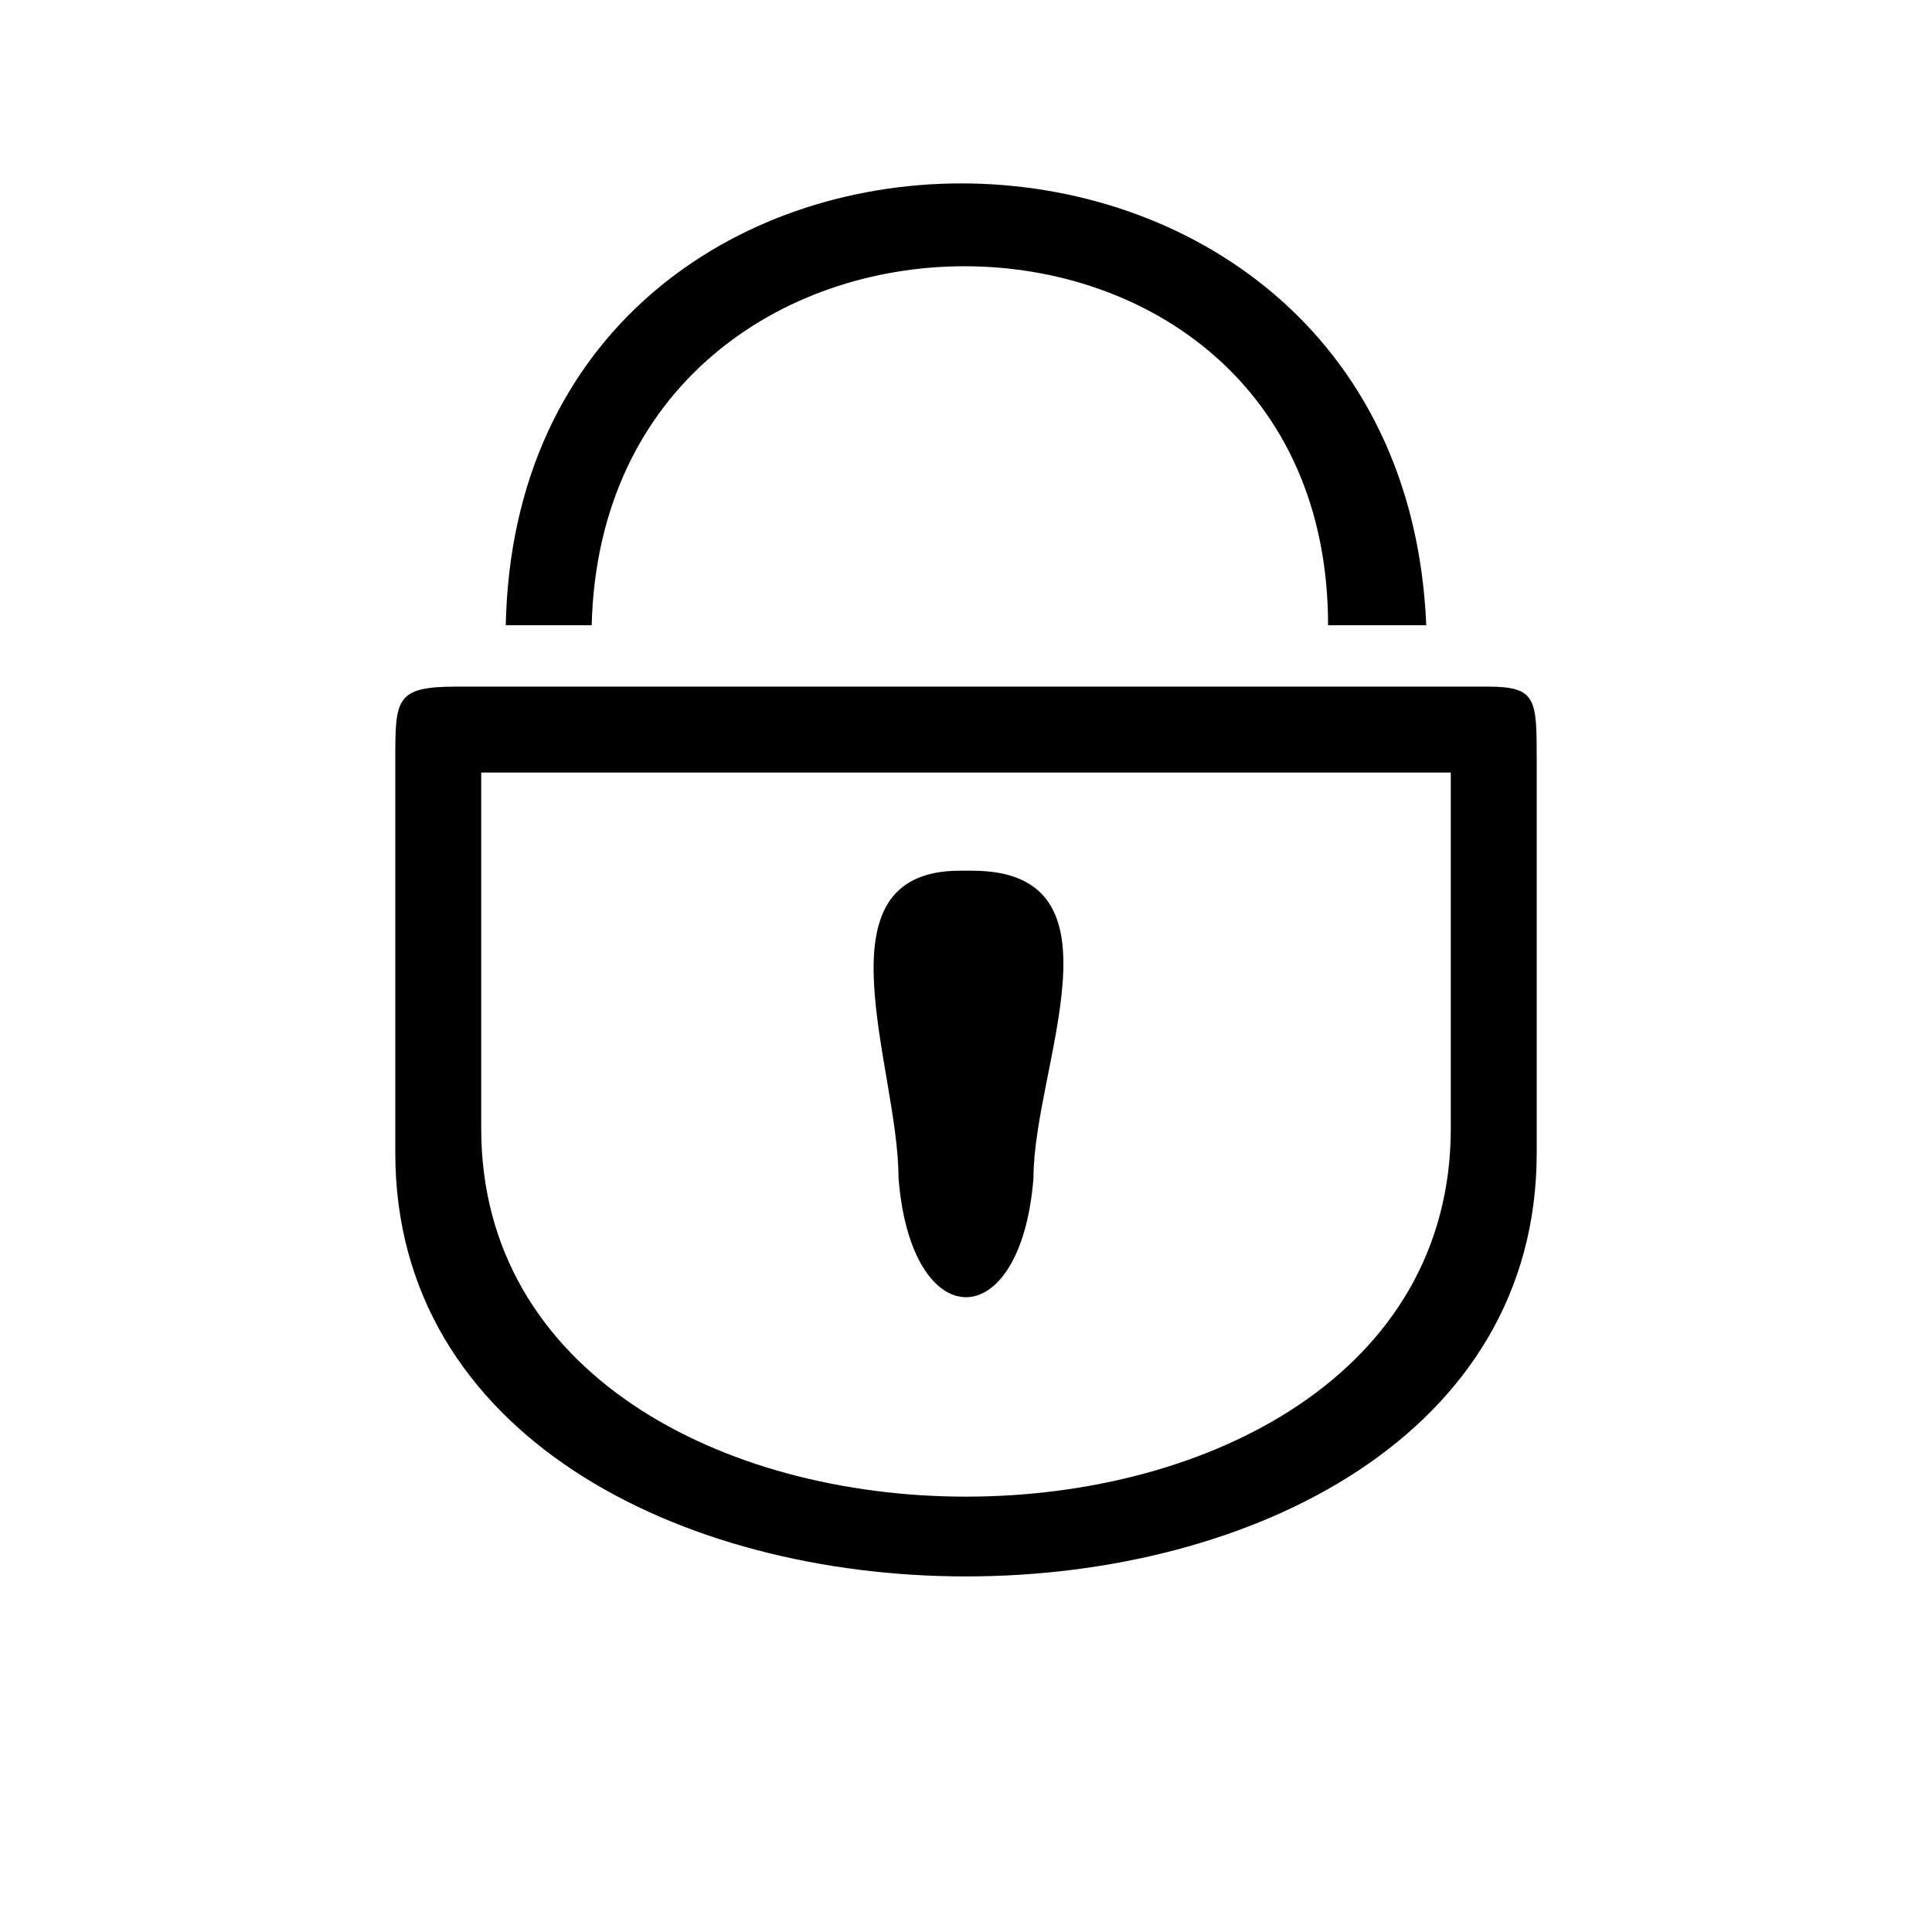 <?xml version="1.0" standalone="no"?><!DOCTYPE svg PUBLIC "-//W3C//DTD SVG 1.1//EN"
  "http://www.w3.org/Graphics/SVG/1.1/DTD/svg11.dtd">
<svg class="icon" width="200px" height="200.00px" viewBox="0 0 1024 1024" version="1.1"
     xmlns="http://www.w3.org/2000/svg">
  <path
    d="M547.778 624.121c0-58.545 52.041-162.626-32.525-162.626 0 0 0 0 0 0-6.505 0-6.505 0-6.505 0-78.060 0-32.525 104.081-32.525 162.626 6.505 84.566 65.051 84.566 71.557 0zM703.9 331.393h52.041c-13.010-312.244-481.375-312.244-487.879 0h45.535c6.505-253.698 390.304-253.698 390.304 0zM255.049 598.103v-188.647h513.9v188.647c0 260.202-513.9 260.202-513.9 0zM515.252 363.92h-273.213c-32.525 0-32.525 6.505-32.525 39.030v208.162c0 299.233 604.972 299.233 604.972 0v-208.162c0-32.525 0-39.030-26.020-39.030h-273.213z"/>
</svg>
